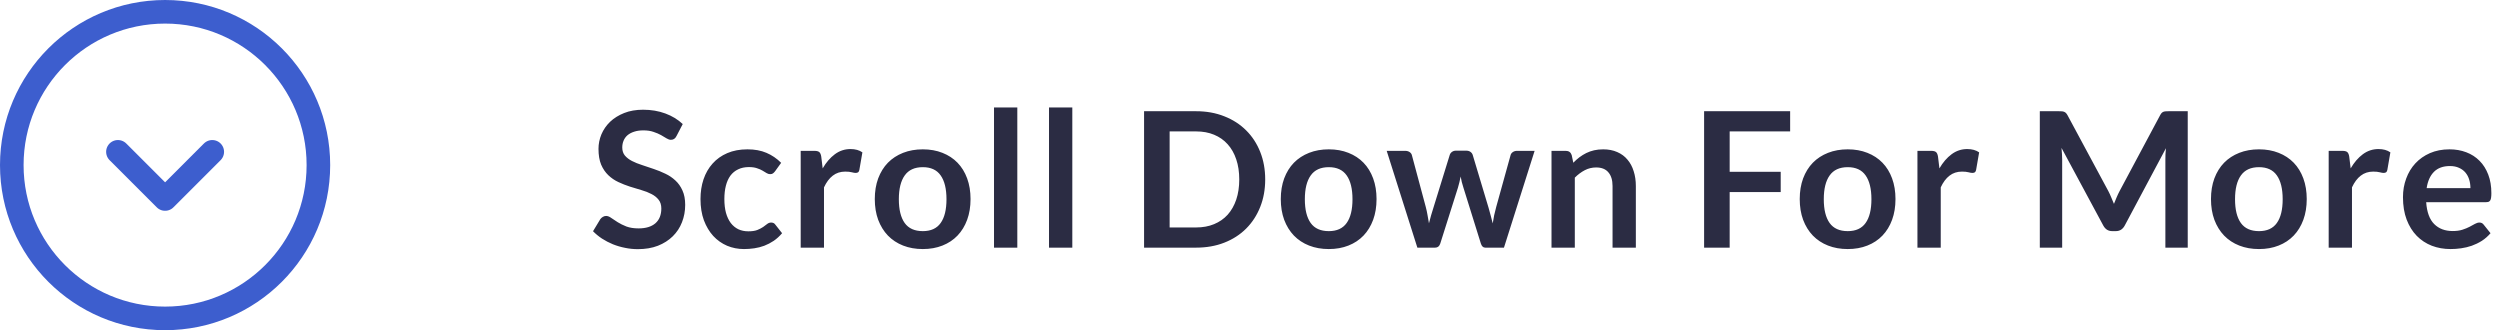 <svg width="212" height="28" viewBox="0 0 212 28" fill="none" xmlns="http://www.w3.org/2000/svg">
<circle cx="14" cy="14" r="13" stroke="#3D5ECE" stroke-width="2"/>
<path d="M10 12.875L14 16.875L18 12.875" stroke="#3D5ECE" stroke-width="2" stroke-linecap="round" stroke-linejoin="round"/>
<path d="M57.368 11.536C57.309 11.653 57.24 11.736 57.16 11.784C57.085 11.832 56.995 11.856 56.888 11.856C56.781 11.856 56.661 11.816 56.528 11.736C56.395 11.651 56.237 11.557 56.056 11.456C55.875 11.355 55.661 11.264 55.416 11.184C55.176 11.099 54.891 11.056 54.56 11.056C54.261 11.056 54 11.093 53.776 11.168C53.557 11.237 53.371 11.336 53.216 11.464C53.067 11.592 52.955 11.747 52.88 11.928C52.805 12.104 52.768 12.299 52.768 12.512C52.768 12.784 52.843 13.011 52.992 13.192C53.147 13.373 53.349 13.528 53.6 13.656C53.851 13.784 54.136 13.899 54.456 14C54.776 14.101 55.101 14.211 55.432 14.328C55.768 14.44 56.096 14.573 56.416 14.728C56.736 14.877 57.021 15.069 57.272 15.304C57.523 15.533 57.723 15.816 57.872 16.152C58.027 16.488 58.104 16.896 58.104 17.376C58.104 17.899 58.013 18.389 57.832 18.848C57.656 19.301 57.395 19.699 57.048 20.04C56.707 20.376 56.288 20.643 55.792 20.84C55.296 21.032 54.728 21.128 54.088 21.128C53.72 21.128 53.357 21.091 53 21.016C52.643 20.947 52.299 20.845 51.968 20.712C51.643 20.579 51.336 20.419 51.048 20.232C50.765 20.045 50.512 19.837 50.288 19.608L50.912 18.576C50.971 18.501 51.04 18.44 51.12 18.392C51.205 18.339 51.299 18.312 51.4 18.312C51.533 18.312 51.677 18.368 51.832 18.48C51.987 18.587 52.168 18.707 52.376 18.84C52.589 18.973 52.837 19.096 53.12 19.208C53.408 19.315 53.752 19.368 54.152 19.368C54.765 19.368 55.24 19.224 55.576 18.936C55.912 18.643 56.08 18.224 56.08 17.68C56.08 17.376 56.003 17.128 55.848 16.936C55.699 16.744 55.499 16.584 55.248 16.456C54.997 16.323 54.712 16.211 54.392 16.12C54.072 16.029 53.747 15.931 53.416 15.824C53.085 15.717 52.76 15.589 52.44 15.44C52.12 15.291 51.835 15.096 51.584 14.856C51.333 14.616 51.131 14.317 50.976 13.96C50.827 13.597 50.752 13.152 50.752 12.624C50.752 12.203 50.835 11.792 51 11.392C51.171 10.992 51.416 10.637 51.736 10.328C52.061 10.019 52.459 9.771 52.928 9.584C53.397 9.397 53.933 9.304 54.536 9.304C55.219 9.304 55.848 9.411 56.424 9.624C57 9.837 57.491 10.136 57.896 10.52L57.368 11.536ZM65.722 14.528C65.663 14.603 65.605 14.661 65.546 14.704C65.493 14.747 65.413 14.768 65.306 14.768C65.205 14.768 65.106 14.739 65.01 14.68C64.914 14.616 64.799 14.547 64.666 14.472C64.533 14.392 64.373 14.323 64.186 14.264C64.005 14.2 63.778 14.168 63.506 14.168C63.16 14.168 62.855 14.232 62.594 14.36C62.333 14.483 62.114 14.661 61.938 14.896C61.767 15.131 61.639 15.416 61.554 15.752C61.469 16.083 61.426 16.459 61.426 16.88C61.426 17.317 61.471 17.707 61.562 18.048C61.658 18.389 61.794 18.677 61.97 18.912C62.146 19.141 62.359 19.317 62.61 19.44C62.861 19.557 63.144 19.616 63.458 19.616C63.773 19.616 64.026 19.579 64.218 19.504C64.415 19.424 64.581 19.339 64.714 19.248C64.847 19.152 64.962 19.067 65.058 18.992C65.159 18.912 65.272 18.872 65.394 18.872C65.554 18.872 65.674 18.933 65.754 19.056L66.322 19.776C66.103 20.032 65.866 20.248 65.61 20.424C65.354 20.595 65.088 20.733 64.81 20.84C64.538 20.941 64.255 21.013 63.962 21.056C63.669 21.099 63.378 21.12 63.09 21.12C62.584 21.12 62.106 21.027 61.658 20.84C61.21 20.648 60.818 20.371 60.482 20.008C60.151 19.645 59.888 19.203 59.69 18.68C59.498 18.152 59.402 17.552 59.402 16.88C59.402 16.277 59.487 15.72 59.658 15.208C59.834 14.691 60.09 14.245 60.426 13.872C60.762 13.493 61.178 13.197 61.674 12.984C62.17 12.771 62.741 12.664 63.386 12.664C63.999 12.664 64.535 12.763 64.994 12.96C65.458 13.157 65.874 13.44 66.242 13.808L65.722 14.528ZM67.899 21V12.792H69.059C69.262 12.792 69.403 12.829 69.483 12.904C69.563 12.979 69.617 13.107 69.643 13.288L69.763 14.28C70.056 13.773 70.4 13.373 70.795 13.08C71.19 12.787 71.632 12.64 72.123 12.64C72.528 12.64 72.865 12.733 73.131 12.92L72.875 14.4C72.859 14.496 72.825 14.565 72.771 14.608C72.718 14.645 72.646 14.664 72.555 14.664C72.475 14.664 72.366 14.645 72.227 14.608C72.088 14.571 71.904 14.552 71.675 14.552C71.264 14.552 70.912 14.667 70.619 14.896C70.326 15.12 70.078 15.451 69.875 15.888V21H67.899ZM78.254 12.664C78.868 12.664 79.422 12.763 79.918 12.96C80.42 13.157 80.846 13.437 81.198 13.8C81.55 14.163 81.822 14.605 82.014 15.128C82.206 15.651 82.302 16.235 82.302 16.88C82.302 17.531 82.206 18.117 82.014 18.64C81.822 19.163 81.55 19.608 81.198 19.976C80.846 20.344 80.42 20.627 79.918 20.824C79.422 21.021 78.868 21.12 78.254 21.12C77.641 21.12 77.084 21.021 76.582 20.824C76.081 20.627 75.652 20.344 75.294 19.976C74.942 19.608 74.668 19.163 74.47 18.64C74.278 18.117 74.182 17.531 74.182 16.88C74.182 16.235 74.278 15.651 74.47 15.128C74.668 14.605 74.942 14.163 75.294 13.8C75.652 13.437 76.081 13.157 76.582 12.96C77.084 12.763 77.641 12.664 78.254 12.664ZM78.254 19.6C78.937 19.6 79.441 19.371 79.766 18.912C80.097 18.453 80.262 17.781 80.262 16.896C80.262 16.011 80.097 15.336 79.766 14.872C79.441 14.408 78.937 14.176 78.254 14.176C77.561 14.176 77.049 14.411 76.718 14.88C76.388 15.344 76.222 16.016 76.222 16.896C76.222 17.776 76.388 18.448 76.718 18.912C77.049 19.371 77.561 19.6 78.254 19.6ZM86.268 9.112V21H84.292V9.112H86.268ZM90.932 9.112V21H88.956V9.112H90.932ZM107.289 15.216C107.289 16.064 107.148 16.843 106.865 17.552C106.583 18.261 106.185 18.872 105.673 19.384C105.161 19.896 104.545 20.293 103.825 20.576C103.105 20.859 102.308 21 101.433 21H97.017V9.432H101.433C102.308 9.432 103.105 9.576 103.825 9.864C104.545 10.147 105.161 10.544 105.673 11.056C106.185 11.563 106.583 12.171 106.865 12.88C107.148 13.589 107.289 14.368 107.289 15.216ZM105.089 15.216C105.089 14.581 105.004 14.013 104.833 13.512C104.663 13.005 104.42 12.579 104.105 12.232C103.791 11.88 103.407 11.611 102.953 11.424C102.505 11.237 101.999 11.144 101.433 11.144H99.185V19.288H101.433C101.999 19.288 102.505 19.195 102.953 19.008C103.407 18.821 103.791 18.555 104.105 18.208C104.42 17.856 104.663 17.429 104.833 16.928C105.004 16.421 105.089 15.851 105.089 15.216ZM112.683 12.664C113.296 12.664 113.851 12.763 114.347 12.96C114.848 13.157 115.275 13.437 115.627 13.8C115.979 14.163 116.251 14.605 116.443 15.128C116.635 15.651 116.731 16.235 116.731 16.88C116.731 17.531 116.635 18.117 116.443 18.64C116.251 19.163 115.979 19.608 115.627 19.976C115.275 20.344 114.848 20.627 114.347 20.824C113.851 21.021 113.296 21.12 112.683 21.12C112.069 21.12 111.512 21.021 111.011 20.824C110.509 20.627 110.08 20.344 109.723 19.976C109.371 19.608 109.096 19.163 108.899 18.64C108.707 18.117 108.611 17.531 108.611 16.88C108.611 16.235 108.707 15.651 108.899 15.128C109.096 14.605 109.371 14.163 109.723 13.8C110.08 13.437 110.509 13.157 111.011 12.96C111.512 12.763 112.069 12.664 112.683 12.664ZM112.683 19.6C113.365 19.6 113.869 19.371 114.195 18.912C114.525 18.453 114.691 17.781 114.691 16.896C114.691 16.011 114.525 15.336 114.195 14.872C113.869 14.408 113.365 14.176 112.683 14.176C111.989 14.176 111.477 14.411 111.147 14.88C110.816 15.344 110.651 16.016 110.651 16.896C110.651 17.776 110.816 18.448 111.147 18.912C111.477 19.371 111.989 19.6 112.683 19.6ZM117.592 12.792H119.16C119.31 12.792 119.435 12.827 119.536 12.896C119.638 12.965 119.702 13.053 119.728 13.16L120.904 17.544C120.968 17.784 121.019 18.019 121.056 18.248C121.099 18.477 121.139 18.707 121.176 18.936C121.235 18.707 121.296 18.477 121.36 18.248C121.43 18.019 121.502 17.784 121.576 17.544L122.936 13.144C122.968 13.037 123.032 12.949 123.128 12.88C123.224 12.811 123.336 12.776 123.464 12.776H124.336C124.48 12.776 124.6 12.811 124.696 12.88C124.792 12.949 124.856 13.037 124.888 13.144L126.232 17.624C126.302 17.853 126.363 18.077 126.416 18.296C126.475 18.509 126.531 18.725 126.584 18.944C126.622 18.715 126.662 18.485 126.704 18.256C126.752 18.027 126.811 17.789 126.88 17.544L128.096 13.16C128.123 13.053 128.187 12.965 128.288 12.896C128.39 12.827 128.507 12.792 128.64 12.792H130.136L127.536 21H125.944C125.774 21 125.651 20.883 125.576 20.648L124.096 15.904C124.048 15.749 124.003 15.595 123.96 15.44C123.923 15.28 123.891 15.123 123.864 14.968C123.832 15.128 123.798 15.288 123.76 15.448C123.723 15.603 123.68 15.76 123.632 15.92L122.136 20.648C122.062 20.883 121.918 21 121.704 21H120.192L117.592 12.792ZM131.568 21V12.792H132.776C133.032 12.792 133.2 12.912 133.28 13.152L133.416 13.8C133.582 13.629 133.755 13.475 133.936 13.336C134.123 13.197 134.318 13.077 134.52 12.976C134.728 12.875 134.95 12.797 135.184 12.744C135.419 12.691 135.675 12.664 135.952 12.664C136.4 12.664 136.798 12.741 137.144 12.896C137.491 13.045 137.779 13.259 138.008 13.536C138.243 13.808 138.419 14.136 138.536 14.52C138.659 14.899 138.72 15.317 138.72 15.776V21H136.744V15.776C136.744 15.275 136.627 14.888 136.392 14.616C136.163 14.339 135.816 14.2 135.352 14.2C135.011 14.2 134.691 14.277 134.392 14.432C134.094 14.587 133.811 14.797 133.544 15.064V21H131.568ZM151.804 9.432V11.144H146.676V14.568H151.004V16.288H146.676V21H144.508V9.432H151.804ZM156.689 12.664C157.302 12.664 157.857 12.763 158.353 12.96C158.854 13.157 159.281 13.437 159.633 13.8C159.985 14.163 160.257 14.605 160.449 15.128C160.641 15.651 160.737 16.235 160.737 16.88C160.737 17.531 160.641 18.117 160.449 18.64C160.257 19.163 159.985 19.608 159.633 19.976C159.281 20.344 158.854 20.627 158.353 20.824C157.857 21.021 157.302 21.12 156.689 21.12C156.075 21.12 155.518 21.021 155.017 20.824C154.515 20.627 154.086 20.344 153.729 19.976C153.377 19.608 153.102 19.163 152.905 18.64C152.713 18.117 152.617 17.531 152.617 16.88C152.617 16.235 152.713 15.651 152.905 15.128C153.102 14.605 153.377 14.163 153.729 13.8C154.086 13.437 154.515 13.157 155.017 12.96C155.518 12.763 156.075 12.664 156.689 12.664ZM156.689 19.6C157.371 19.6 157.875 19.371 158.201 18.912C158.531 18.453 158.697 17.781 158.697 16.896C158.697 16.011 158.531 15.336 158.201 14.872C157.875 14.408 157.371 14.176 156.689 14.176C155.995 14.176 155.483 14.411 155.153 14.88C154.822 15.344 154.657 16.016 154.657 16.896C154.657 17.776 154.822 18.448 155.153 18.912C155.483 19.371 155.995 19.6 156.689 19.6ZM162.599 21V12.792H163.759C163.961 12.792 164.103 12.829 164.183 12.904C164.263 12.979 164.316 13.107 164.343 13.288L164.463 14.28C164.756 13.773 165.1 13.373 165.495 13.08C165.889 12.787 166.332 12.64 166.823 12.64C167.228 12.64 167.564 12.733 167.831 12.92L167.575 14.4C167.559 14.496 167.524 14.565 167.471 14.608C167.417 14.645 167.345 14.664 167.255 14.664C167.175 14.664 167.065 14.645 166.927 14.608C166.788 14.571 166.604 14.552 166.375 14.552C165.964 14.552 165.612 14.667 165.319 14.896C165.025 15.12 164.777 15.451 164.575 15.888V21H162.599ZM178.784 16.2C178.874 16.371 178.957 16.549 179.032 16.736C179.112 16.917 179.189 17.101 179.264 17.288C179.338 17.096 179.416 16.907 179.496 16.72C179.576 16.533 179.661 16.355 179.752 16.184L183.176 9.776C183.218 9.696 183.261 9.632 183.304 9.584C183.352 9.536 183.402 9.501 183.456 9.48C183.514 9.459 183.578 9.445 183.648 9.44C183.717 9.435 183.8 9.432 183.896 9.432H185.52V21H183.624V13.528C183.624 13.389 183.626 13.237 183.632 13.072C183.642 12.907 183.656 12.739 183.672 12.568L180.176 19.128C180.096 19.277 179.992 19.395 179.864 19.48C179.736 19.56 179.586 19.6 179.416 19.6H179.12C178.949 19.6 178.8 19.56 178.672 19.48C178.544 19.395 178.44 19.277 178.36 19.128L174.816 12.544C174.837 12.72 174.85 12.893 174.856 13.064C174.866 13.229 174.872 13.384 174.872 13.528V21H172.976V9.432H174.6C174.696 9.432 174.778 9.435 174.848 9.44C174.917 9.445 174.978 9.459 175.032 9.48C175.09 9.501 175.144 9.536 175.192 9.584C175.24 9.632 175.285 9.696 175.328 9.776L178.784 16.2ZM191.563 12.664C192.176 12.664 192.731 12.763 193.227 12.96C193.728 13.157 194.155 13.437 194.507 13.8C194.859 14.163 195.131 14.605 195.323 15.128C195.515 15.651 195.611 16.235 195.611 16.88C195.611 17.531 195.515 18.117 195.323 18.64C195.131 19.163 194.859 19.608 194.507 19.976C194.155 20.344 193.728 20.627 193.227 20.824C192.731 21.021 192.176 21.12 191.563 21.12C190.949 21.12 190.392 21.021 189.891 20.824C189.389 20.627 188.96 20.344 188.603 19.976C188.251 19.608 187.976 19.163 187.779 18.64C187.587 18.117 187.491 17.531 187.491 16.88C187.491 16.235 187.587 15.651 187.779 15.128C187.976 14.605 188.251 14.163 188.603 13.8C188.96 13.437 189.389 13.157 189.891 12.96C190.392 12.763 190.949 12.664 191.563 12.664ZM191.563 19.6C192.245 19.6 192.749 19.371 193.075 18.912C193.405 18.453 193.571 17.781 193.571 16.896C193.571 16.011 193.405 15.336 193.075 14.872C192.749 14.408 192.245 14.176 191.563 14.176C190.869 14.176 190.357 14.411 190.027 14.88C189.696 15.344 189.531 16.016 189.531 16.896C189.531 17.776 189.696 18.448 190.027 18.912C190.357 19.371 190.869 19.6 191.563 19.6ZM197.472 21V12.792H198.632C198.835 12.792 198.976 12.829 199.056 12.904C199.136 12.979 199.19 13.107 199.216 13.288L199.336 14.28C199.63 13.773 199.974 13.373 200.368 13.08C200.763 12.787 201.206 12.64 201.696 12.64C202.102 12.64 202.438 12.733 202.704 12.92L202.448 14.4C202.432 14.496 202.398 14.565 202.344 14.608C202.291 14.645 202.219 14.664 202.128 14.664C202.048 14.664 201.939 14.645 201.8 14.608C201.662 14.571 201.478 14.552 201.248 14.552C200.838 14.552 200.486 14.667 200.192 14.896C199.899 15.12 199.651 15.451 199.448 15.888V21H197.472ZM207.716 12.664C208.233 12.664 208.708 12.747 209.14 12.912C209.577 13.077 209.953 13.32 210.268 13.64C210.582 13.955 210.828 14.344 211.004 14.808C211.18 15.267 211.268 15.792 211.268 16.384C211.268 16.533 211.26 16.659 211.244 16.76C211.233 16.856 211.209 16.933 211.172 16.992C211.14 17.045 211.094 17.085 211.036 17.112C210.977 17.133 210.902 17.144 210.812 17.144H205.74C205.798 17.987 206.025 18.605 206.42 19C206.814 19.395 207.337 19.592 207.988 19.592C208.308 19.592 208.582 19.555 208.812 19.48C209.046 19.405 209.249 19.323 209.42 19.232C209.596 19.141 209.748 19.059 209.876 18.984C210.009 18.909 210.137 18.872 210.26 18.872C210.34 18.872 210.409 18.888 210.468 18.92C210.526 18.952 210.577 18.997 210.62 19.056L211.196 19.776C210.977 20.032 210.732 20.248 210.46 20.424C210.188 20.595 209.902 20.733 209.604 20.84C209.31 20.941 209.009 21.013 208.7 21.056C208.396 21.099 208.1 21.12 207.812 21.12C207.241 21.12 206.71 21.027 206.22 20.84C205.729 20.648 205.302 20.368 204.94 20C204.577 19.627 204.292 19.168 204.084 18.624C203.876 18.075 203.772 17.44 203.772 16.72C203.772 16.16 203.862 15.635 204.044 15.144C204.225 14.648 204.484 14.219 204.82 13.856C205.161 13.488 205.574 13.197 206.06 12.984C206.55 12.771 207.102 12.664 207.716 12.664ZM207.756 14.08C207.18 14.08 206.729 14.243 206.404 14.568C206.078 14.893 205.87 15.355 205.78 15.952H209.492C209.492 15.696 209.457 15.456 209.388 15.232C209.318 15.003 209.212 14.803 209.068 14.632C208.924 14.461 208.742 14.328 208.524 14.232C208.305 14.131 208.049 14.08 207.756 14.08Z" fill="#2B2C43"/>
</svg>
